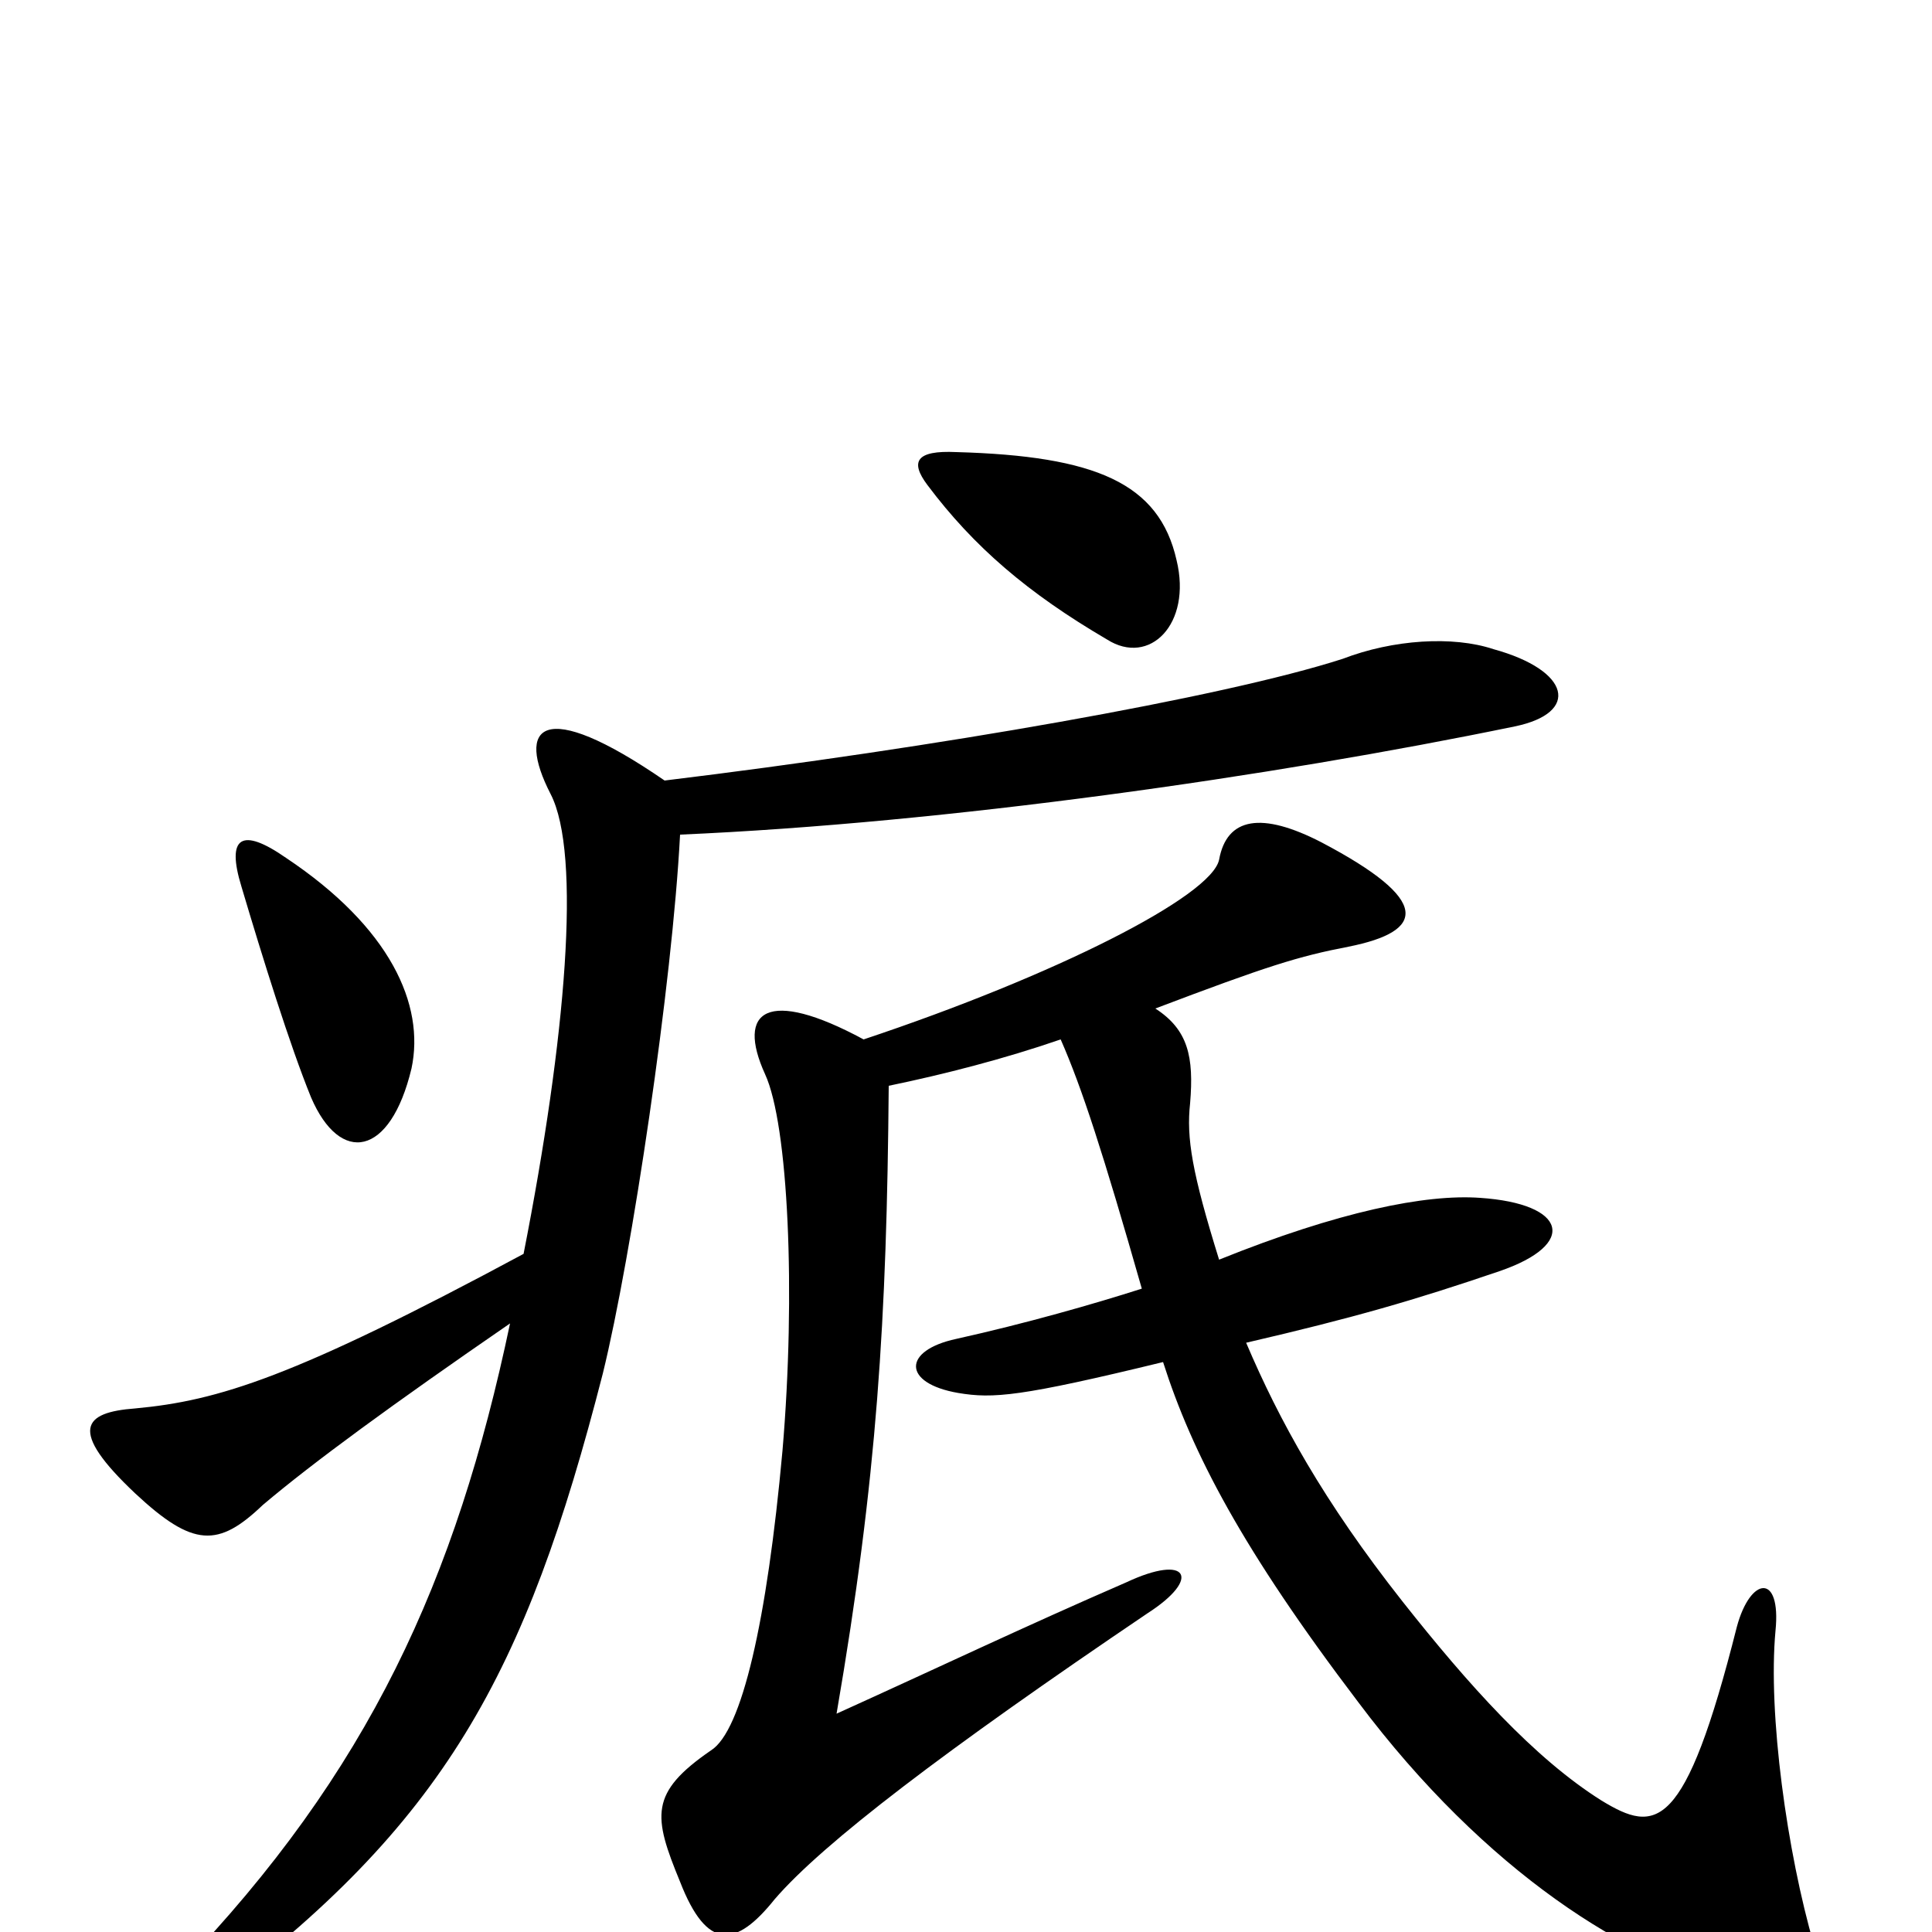 <svg xmlns="http://www.w3.org/2000/svg" viewBox="0 -1000 1000 1000">
	<path fill="#000000" d="M125 -541C136 -504 150 -459 161 -432C176 -397 202 -401 213 -447C220 -480 202 -520 148 -556C125 -572 117 -567 125 -541ZM264 -315C236 -182 191 -83 93 19C68 45 76 59 108 35C230 -56 272 -133 312 -289C327 -350 348 -491 352 -568C490 -574 658 -598 784 -624C818 -631 813 -653 773 -664C752 -671 721 -669 695 -659C633 -639 484 -613 344 -596C280 -640 267 -624 285 -589C301 -558 293 -463 271 -351C152 -287 113 -275 70 -271C43 -269 35 -260 70 -227C100 -199 113 -199 136 -221C162 -243 203 -273 264 -315ZM480 -749C504 -717 532 -693 573 -669C595 -655 617 -677 609 -710C600 -750 567 -764 495 -766C474 -767 471 -761 480 -749ZM460 -438C489 -444 520 -452 549 -462C560 -437 571 -403 591 -333C566 -325 531 -315 495 -307C467 -301 467 -284 496 -279C514 -276 528 -277 602 -295C617 -248 643 -198 703 -119C769 -31 844 16 899 28C938 36 944 27 939 7C925 -41 915 -113 919 -156C922 -186 906 -184 899 -158C872 -51 857 -51 829 -68C794 -90 760 -128 726 -171C685 -223 662 -265 645 -305C701 -318 732 -327 776 -342C817 -356 811 -377 766 -380C738 -382 693 -373 631 -348C617 -393 614 -411 616 -429C618 -453 615 -467 598 -478C656 -500 672 -505 698 -510C738 -518 741 -534 684 -564C653 -580 635 -577 631 -555C627 -536 546 -495 447 -462C397 -489 381 -477 396 -444C408 -418 412 -331 405 -249C397 -161 384 -104 368 -94C336 -72 338 -60 352 -26C366 10 381 8 401 -17C426 -46 489 -94 594 -165C622 -183 615 -196 583 -181C530 -158 486 -137 433 -113C454 -235 459 -317 460 -438Z"/>
</svg>